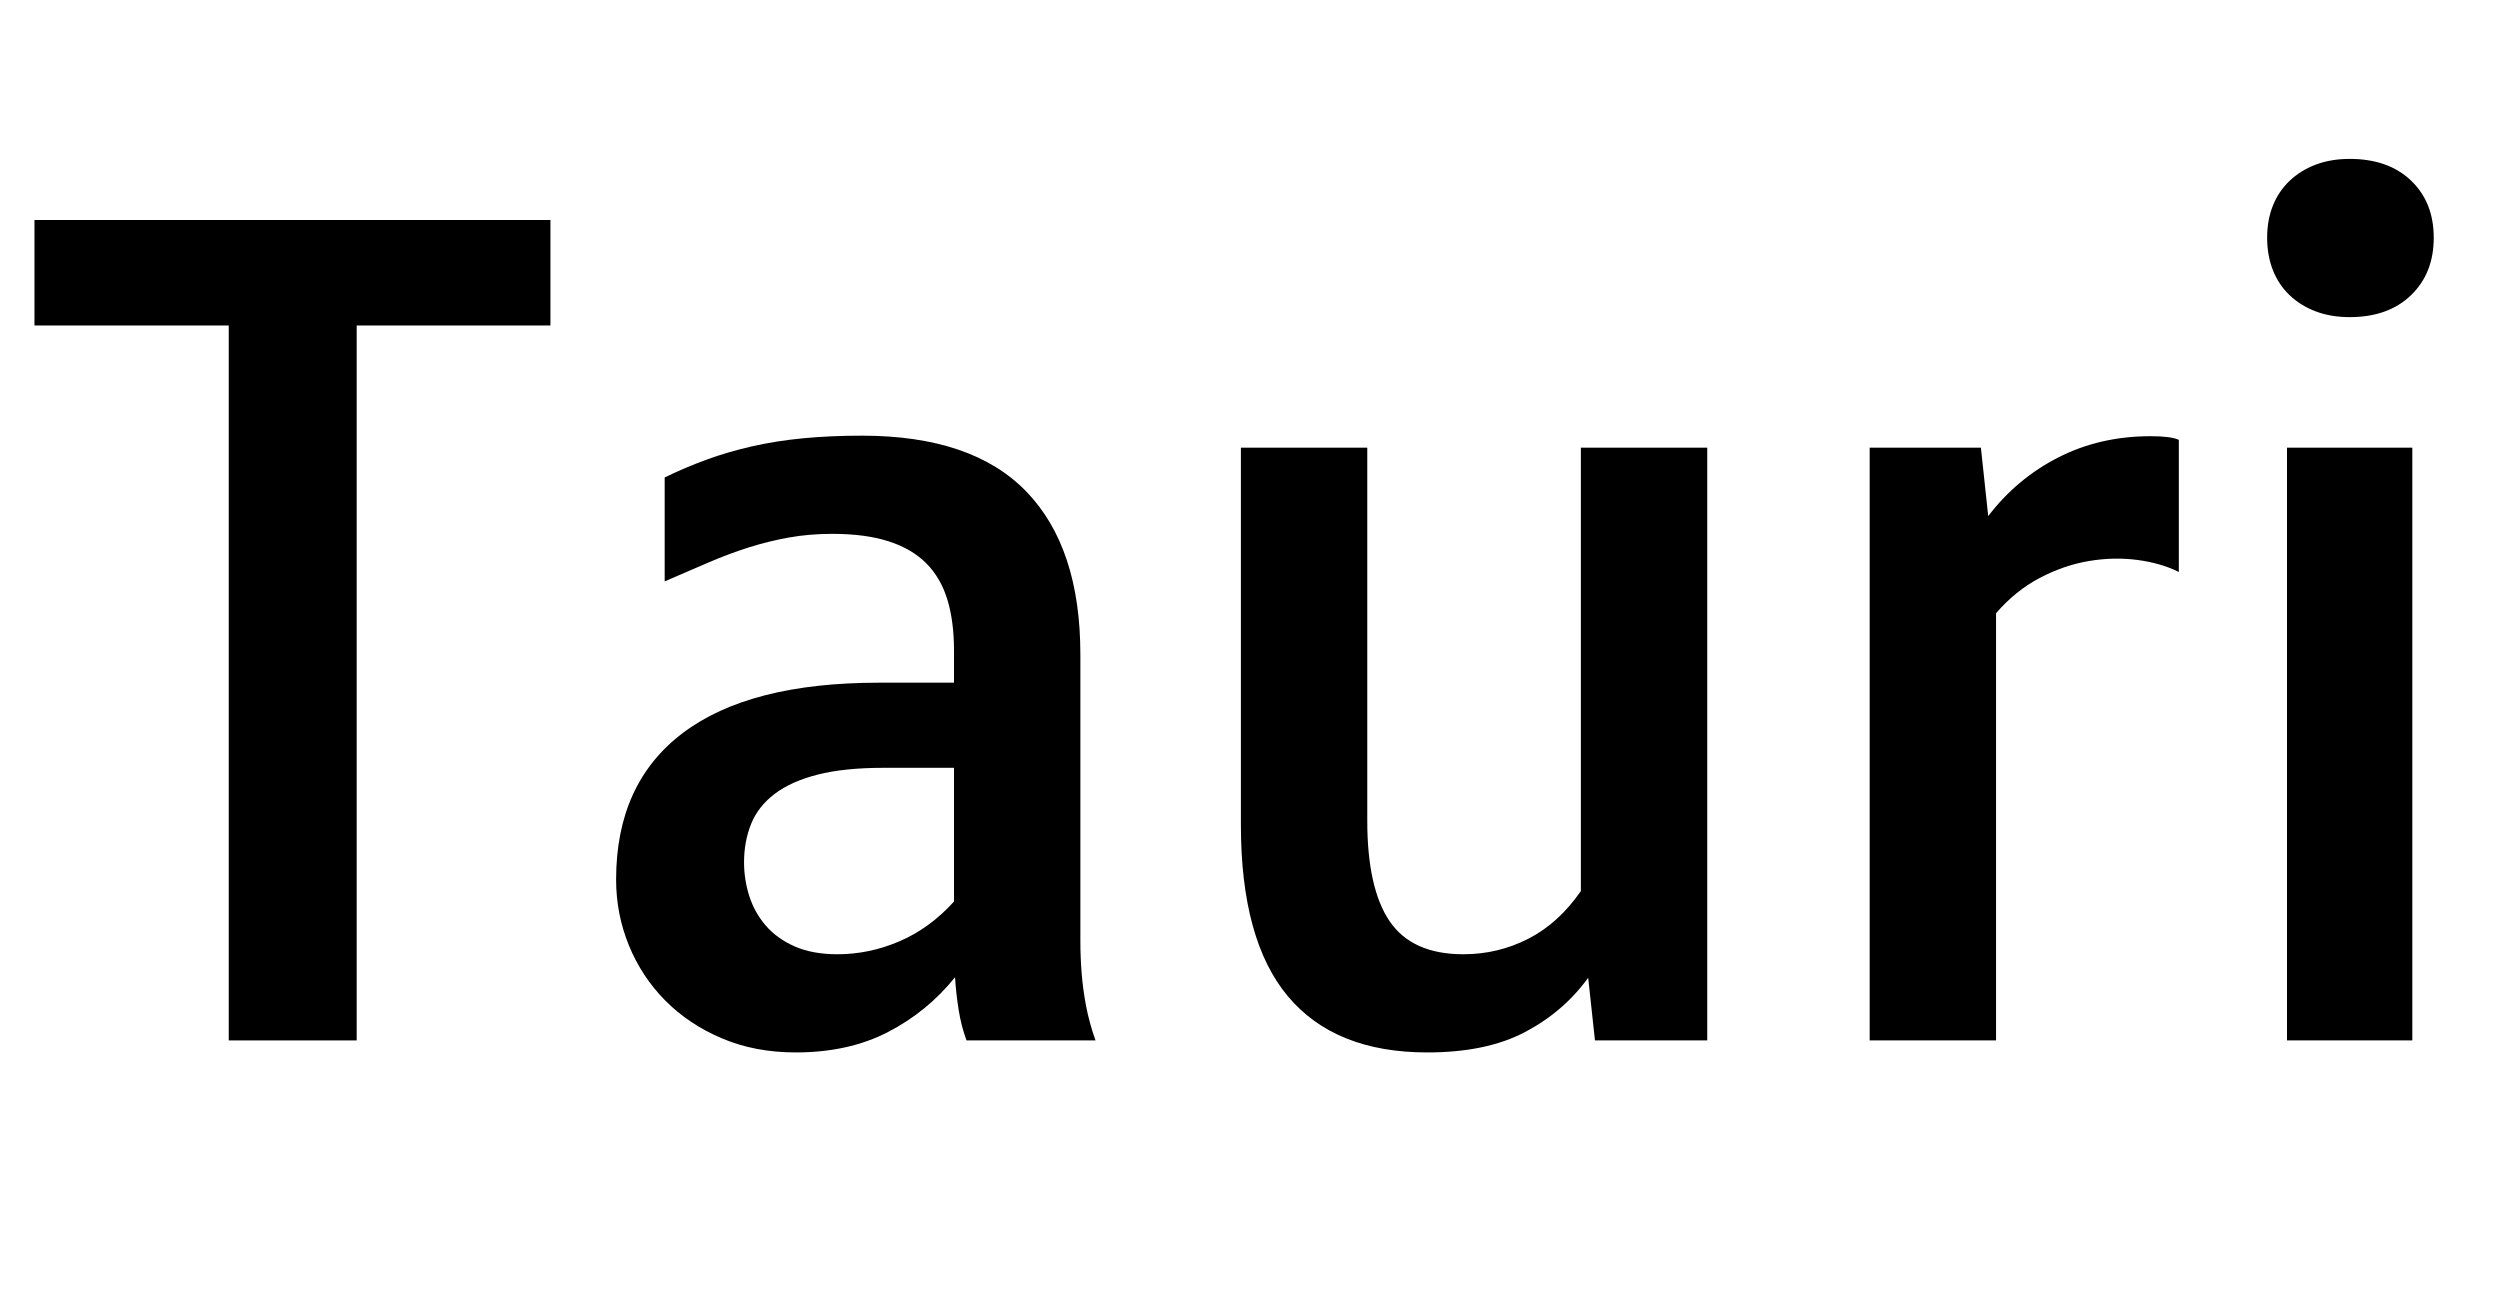 <svg width="38.297" height="20" viewBox="0 0 38.297 20" xmlns="http://www.w3.org/2000/svg"><path transform="translate(0 15.938) scale(.008 -.008)" d="M438 1369H66V1571H1054V1369H683V0H438Z"/><path transform="translate(8.758 15.938) scale(.008 -.008)" d="m85 308q0 184 127.5 280.5t375.5 96.5h144v62q0 55-12.5 96.5t-40 69.5-72 42.5-108.5 14.5q-44 0-83-7t-77-19-77.5-29-83.5-36v199q39 19 80 34t87 25.5 98 15.5 113 5q211 0 314.5-107t103.5-312v-479q0-37 0-69t2.5-63 8.5-62.5 18-65.5h-247q-10 27-15 58t-7 63q-53-66-128.5-105t-176.5-39q-78 0-141.5 27t-108.5 72.5-69.5 105.5-24.5 126zm245 33q0-33 10-64.5t31.5-56.5 55.5-40 82-15q61 0 119 25t104 76v256h-135q-75 0-126-13t-82.5-37-45-57.5-13.5-73.5z"/><path transform="translate(17.641 15.938) scale(.008 -.008)" d="m171 1135h242v-714q0-130 43-193t141-63q66 0 124 29.5t101 91.5v849h242v-1135h-215l-13 120q-47-65-121-104t-187-39q-177 0-267 107.5t-90 328.5z"/><path transform="translate(27.273 15.938) scale(.008 -.008)" d="m171 1135h213l14-131q55 72 134.5 112.5t176.5 40.5q39 0 54-7v-253q-34 17-79 23t-93-2-94.5-32.5-83.5-67.5v-818h-242z"/><path transform="translate(33.578 15.938) scale(.008 -.008)" d="m302 1385q-36 0-65 11t-50 31-32 48-11 62 11 61.5 32 47.5 50 31 65 11q74 0 117.5-41.5t43.5-109.5-43.5-110-117.5-42zm-120-250h240v-1135h-240z"/></svg>